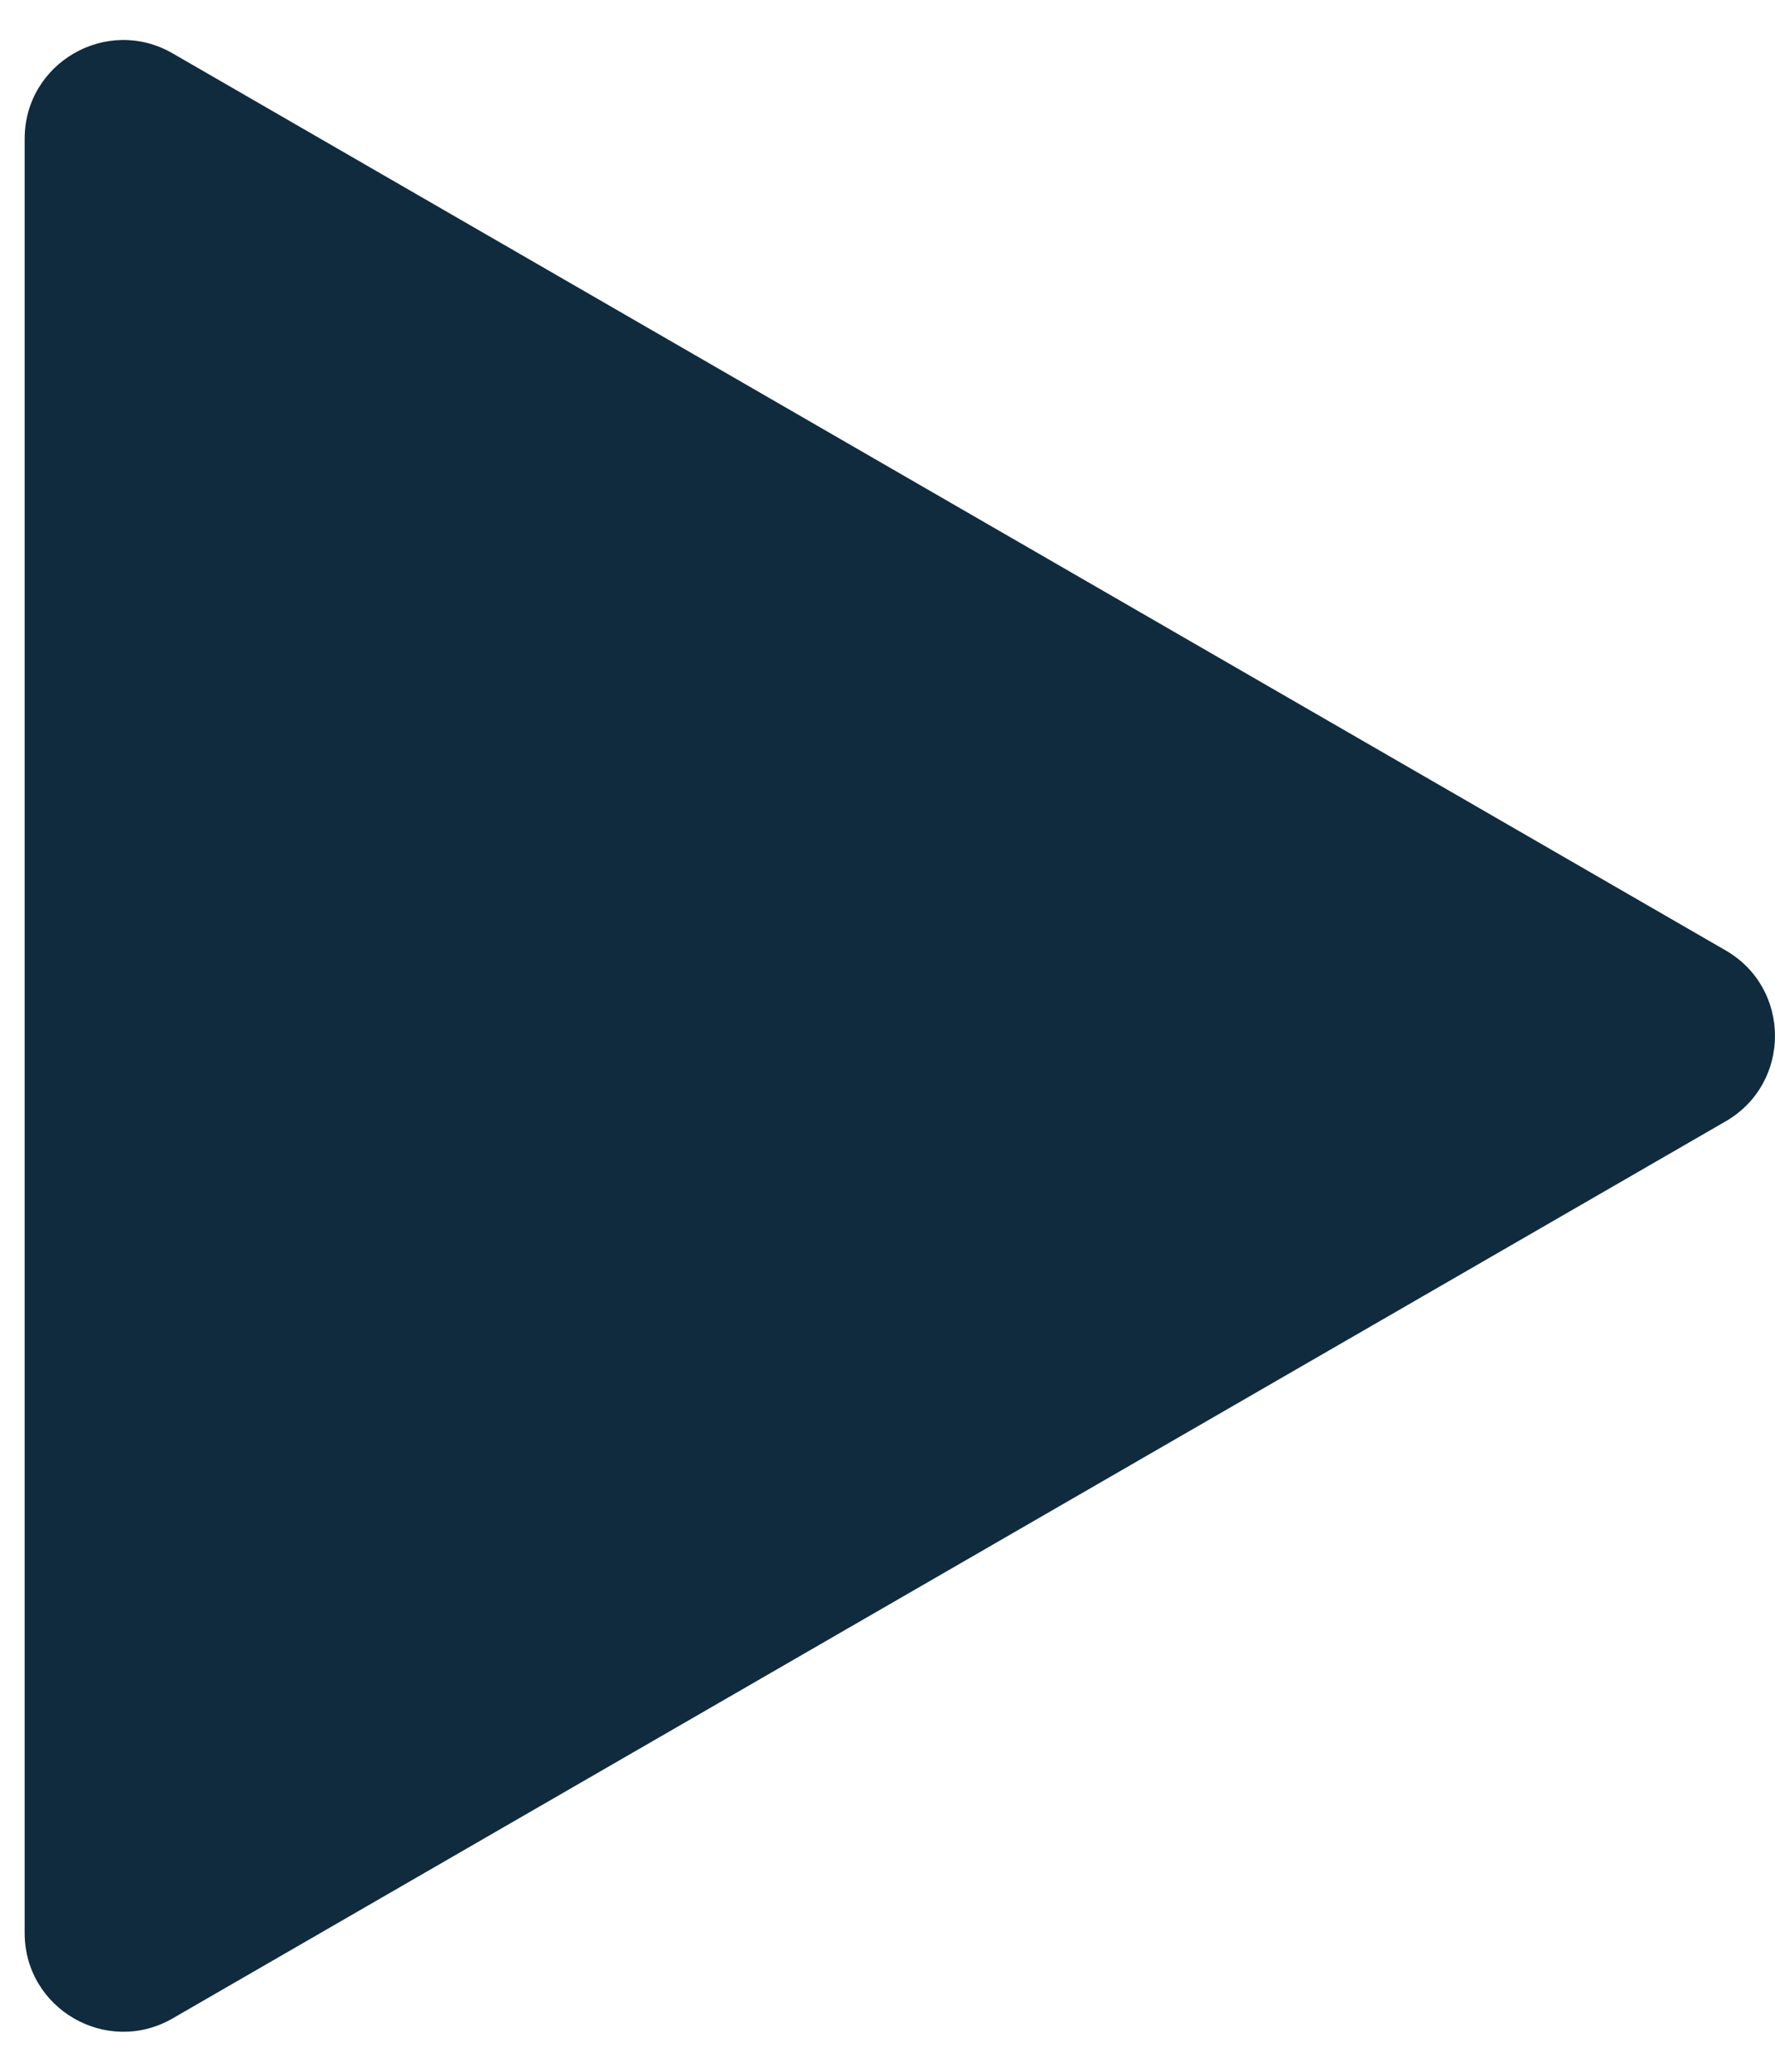 <svg width="36" height="42" viewBox="0 0 36 42" fill="none" xmlns="http://www.w3.org/2000/svg">
<path d="M35 19.268C36.333 20.038 36.333 21.962 35 22.732L3.5 40.919C2.167 41.688 0.5 40.726 0.5 39.187L0.5 2.813C0.5 1.274 2.167 0.312 3.5 1.081L35 19.268Z" fill="#102B3E"/>
</svg>
